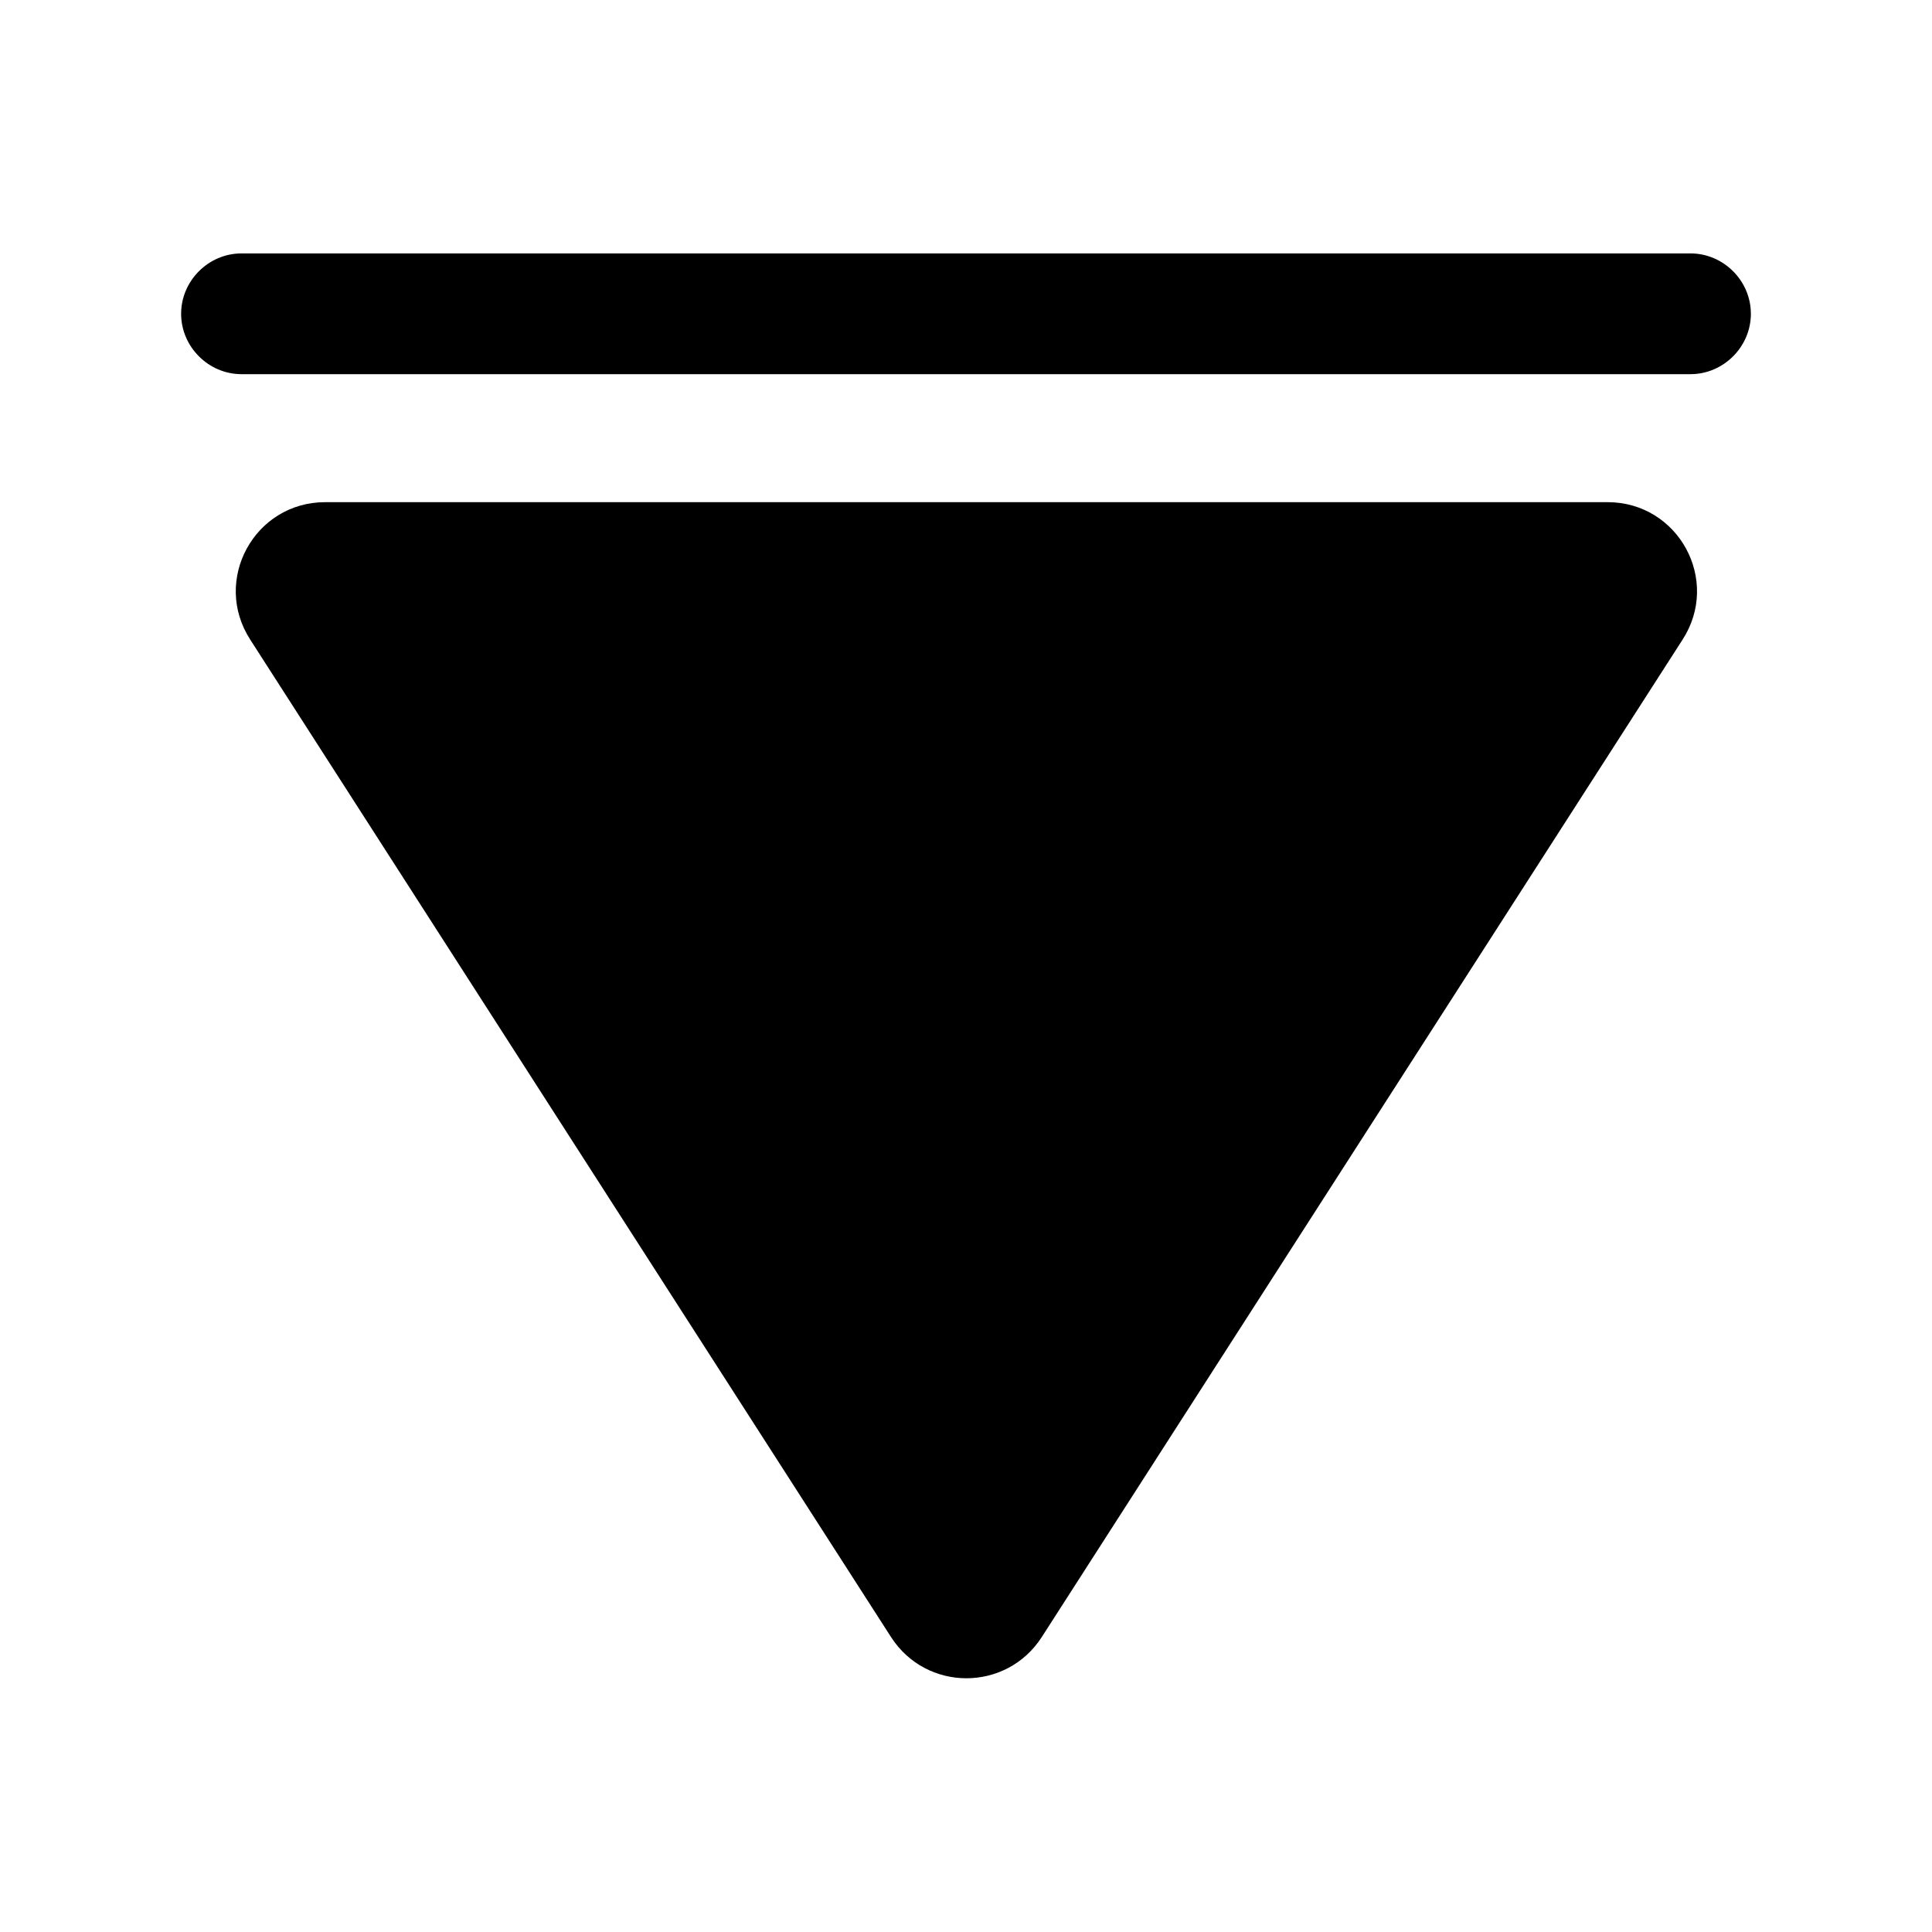 <svg width="24" height="24" viewBox="0 0 24 24" fill="none" xmlns="http://www.w3.org/2000/svg">
<path d="M21 3.148H3C2.59 3.148 2.25 3.488 2.25 3.898C2.25 4.308 2.59 4.648 3 4.648H21C21.41 4.648 21.75 4.308 21.75 3.898C21.75 3.488 21.41 3.148 21 3.148ZM4.04 6.238H19.97C20.85 6.238 21.38 7.208 20.9 7.948L12.94 20.338C12.5 21.018 11.51 21.018 11.07 20.338L3.11 7.948C2.63 7.208 3.16 6.238 4.04 6.238Z" fill="black"/>
</svg>
